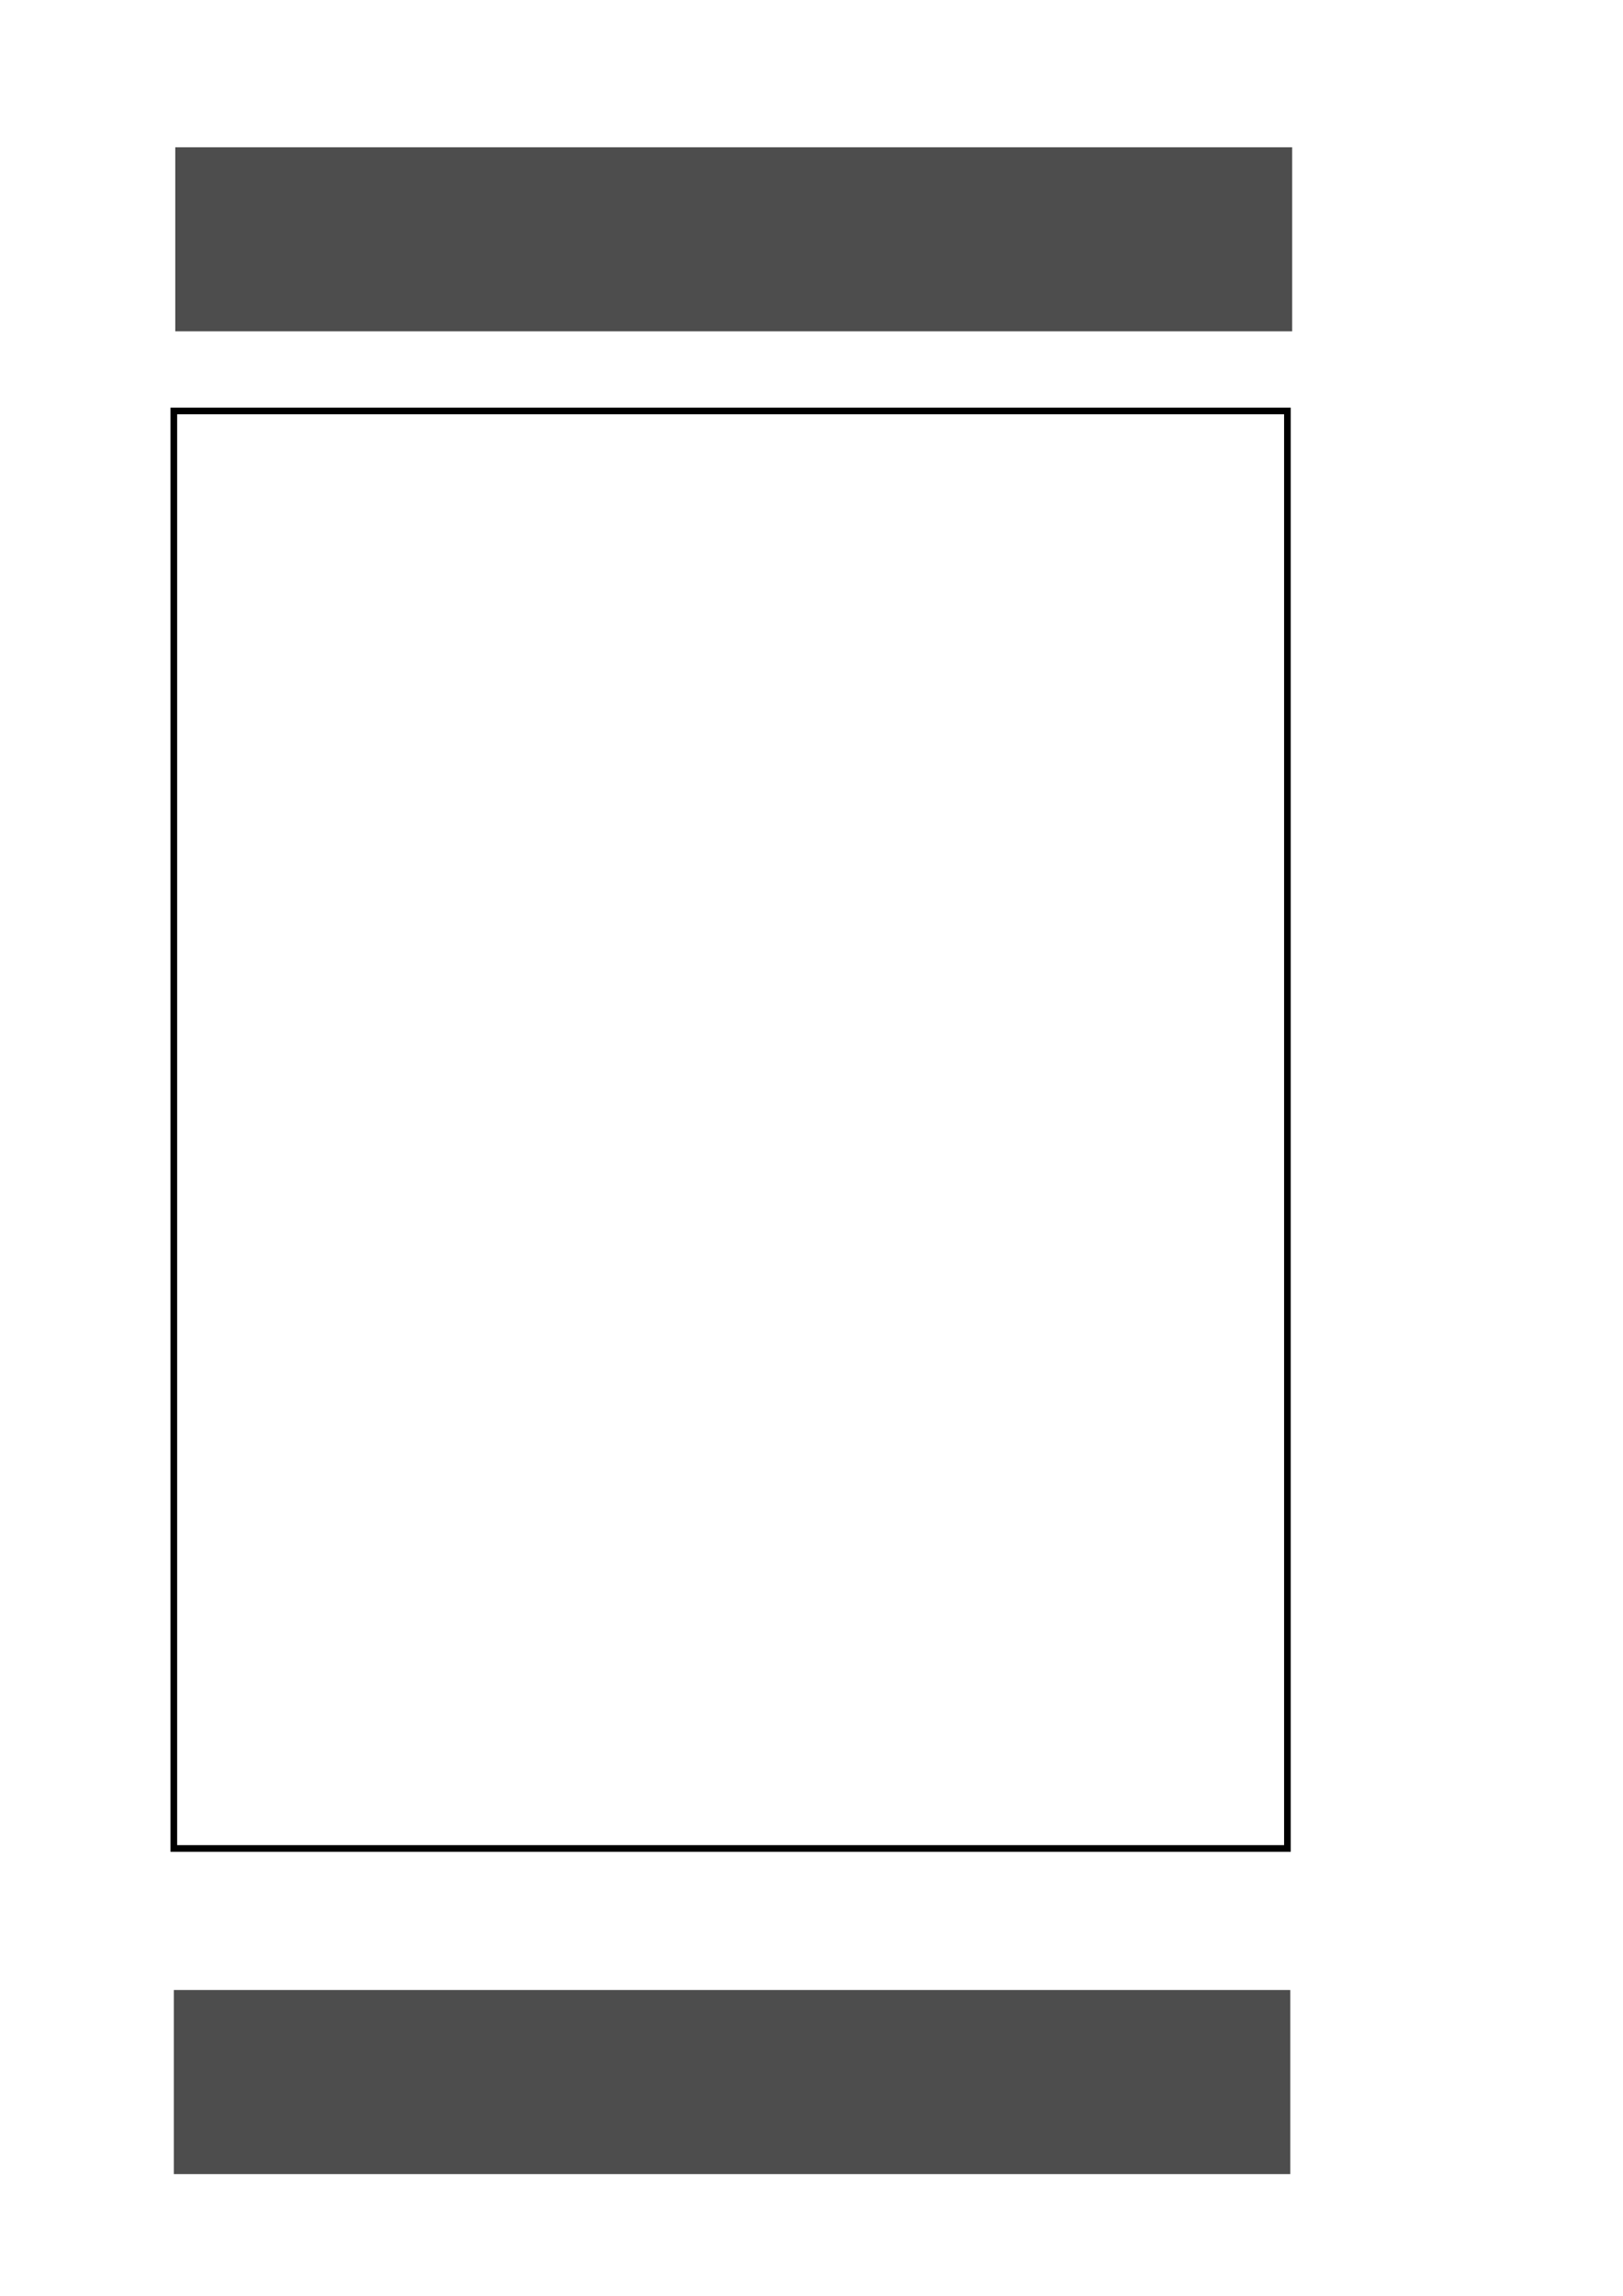 <?xml version="1.0" encoding="UTF-8" standalone="no"?>
<!-- Created with Inkscape (http://www.inkscape.org/) -->
<!DOCTYPE svg PUBLIC "-//W3C//DTD SVG 1.1//EN"
   "http://www.w3.org/Graphics/SVG/1.1/DTD/svg11.dtd">

<svg
   xmlns:svg="http://www.w3.org/2000/svg"
   xmlns="http://www.w3.org/2000/svg"
   version="1.1"
   width="210mm"
   height="297mm"
   id="svg2">
  <defs
     id="defs4" />
  <g
     id="layer1">
    <rect
       width="546.201"
       height="90"
       x="85.714"
       y="72"
       id="header"
       style="fill:#4d4d4d;fill-opacity:1;stroke-width:2.1;stroke-miterlimit:4;stroke-dasharray:none" />
    <rect
       width="544.588"
       height="702.857"
       x="85"
       y="200.934"
       id="body"
       style="fill:none;stroke:#000000;stroke-width:3.256;stroke-miterlimit:4;stroke-opacity:1;stroke-dasharray:none" />
    <rect
       width="546"
       height="90"
       x="85"
       y="973"
       id="footer" text-rendering="auto"
       style="fill:#4d4d4d;fill-opacity:1;stroke-width:2.1;stroke-miterlimit:4;stroke-dasharray:none;-inkscape-font:Bad;" />
  </g>
</svg>
